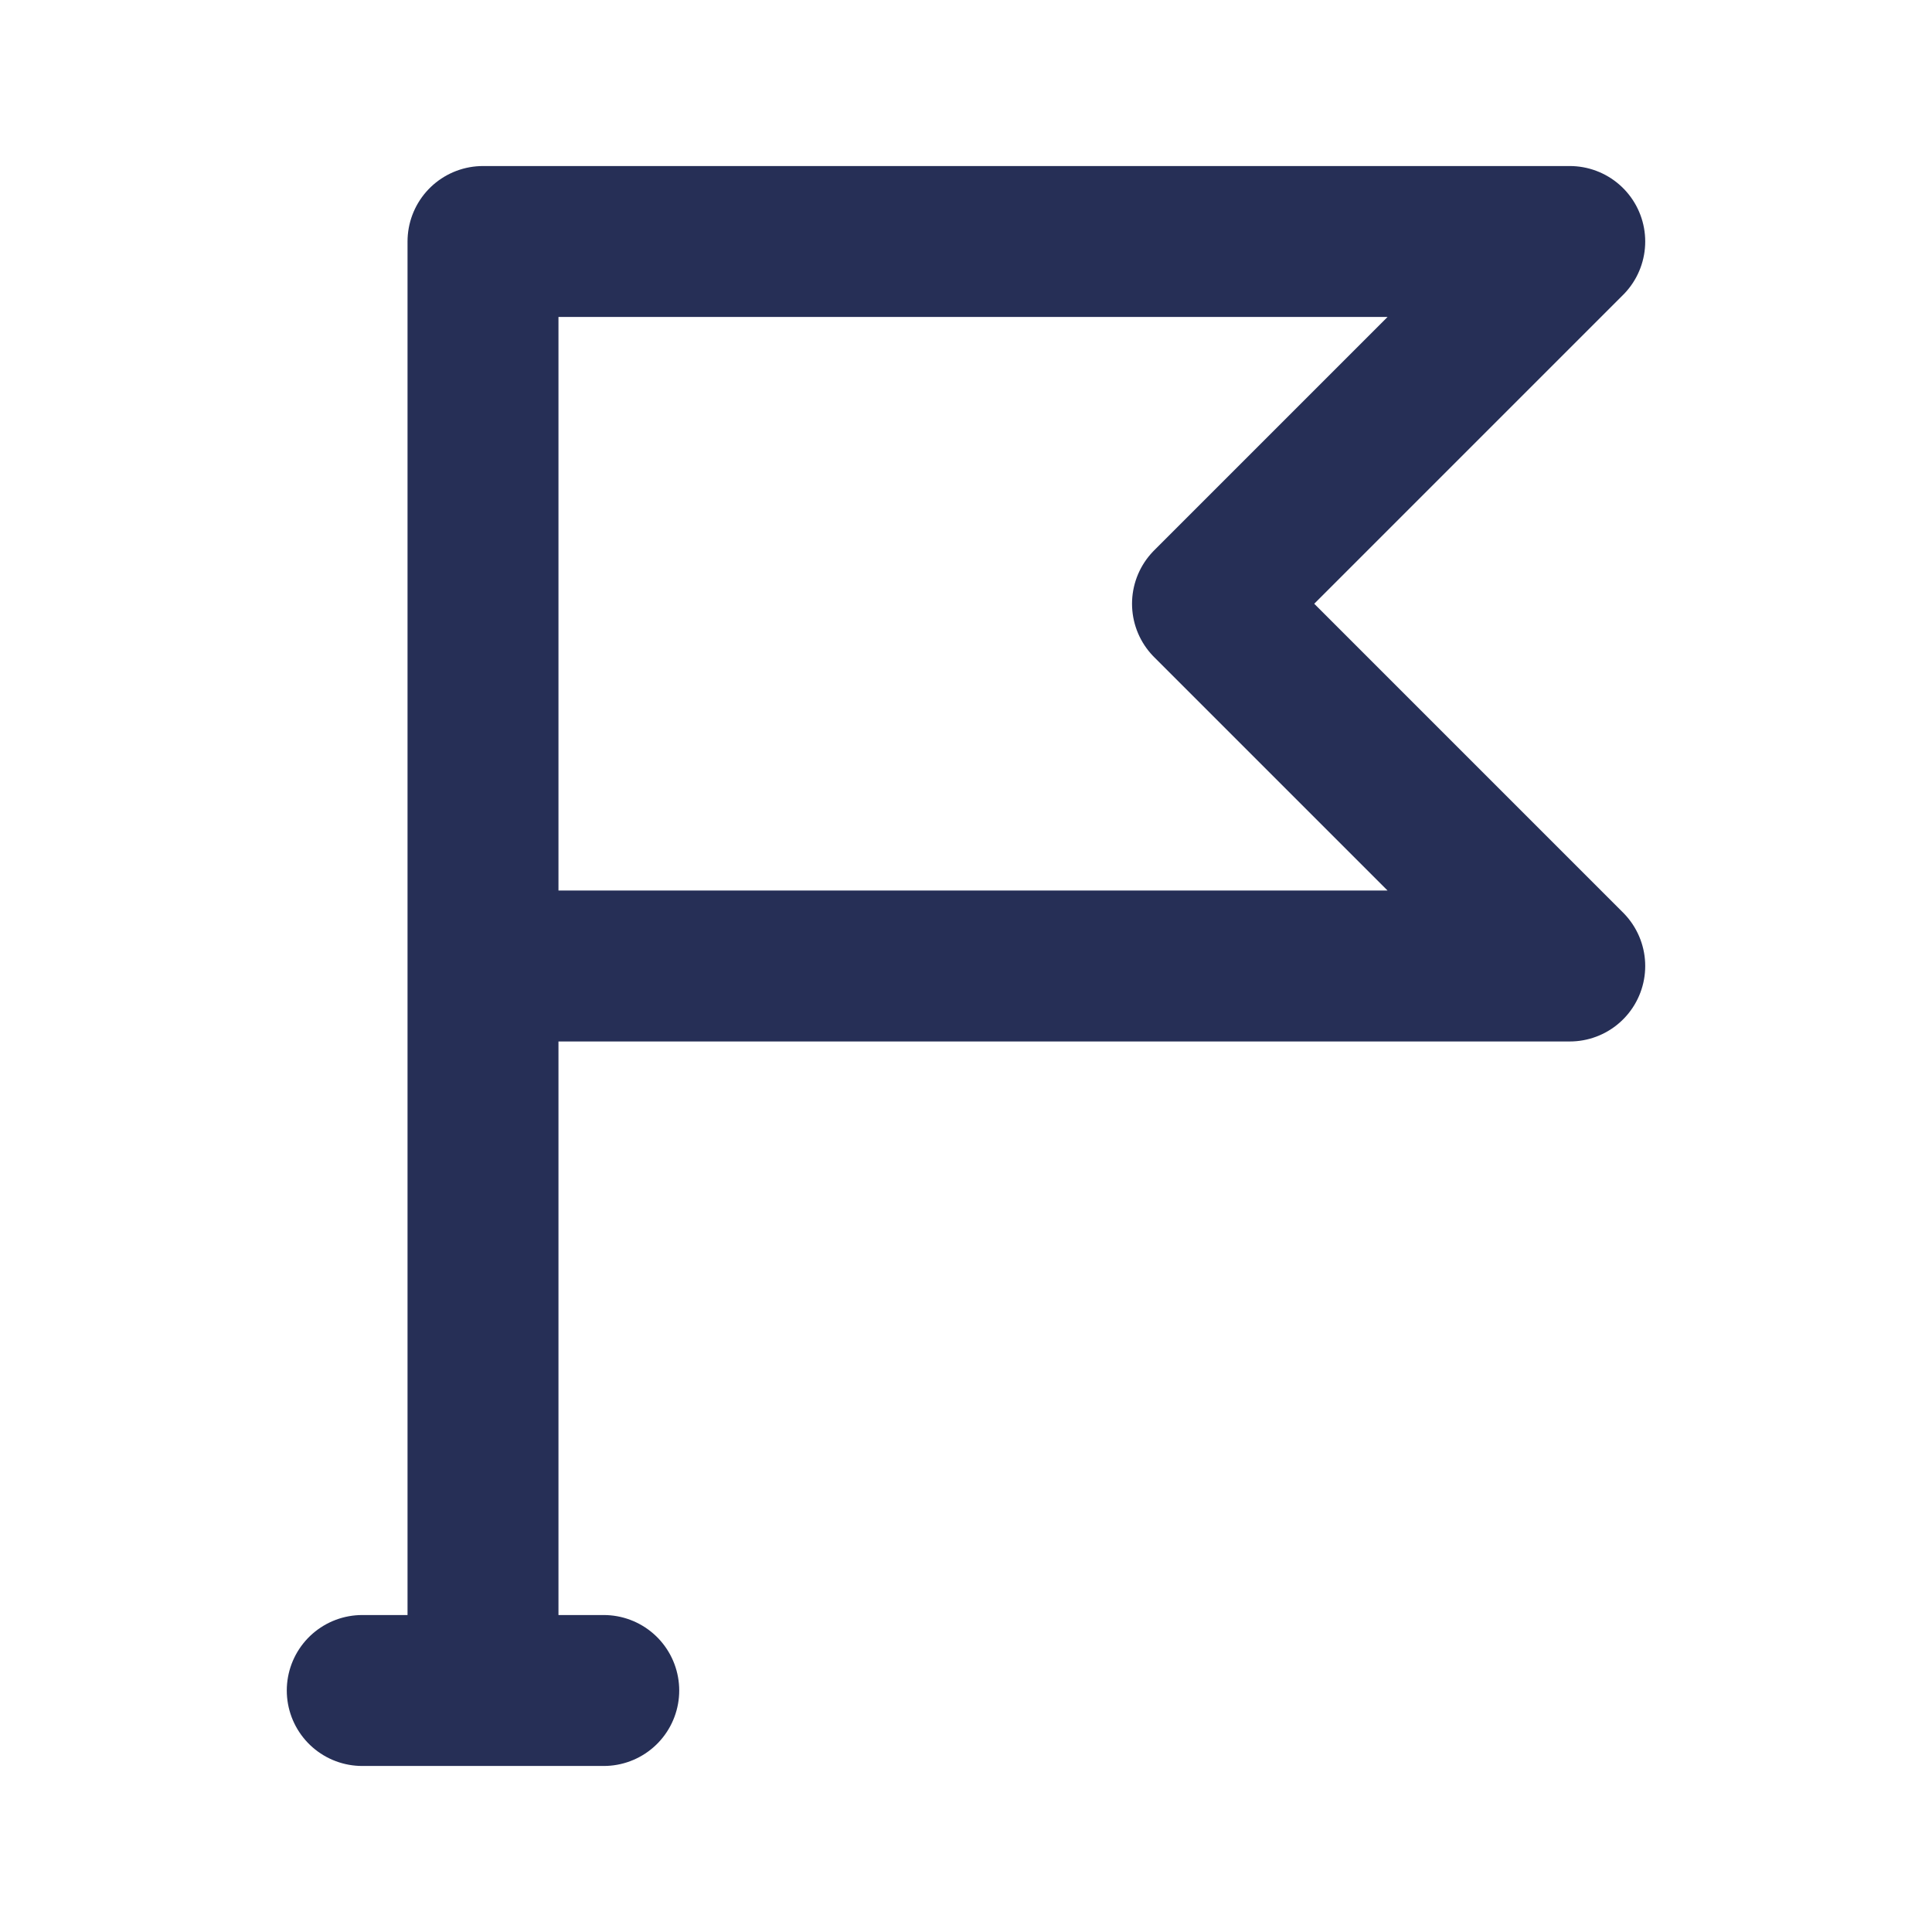 <svg width="32" height="32" fill="none" xmlns="http://www.w3.org/2000/svg"><path d="M8 28V16m0 12h2m-2 0H6m2-12V4h18l-6 6 6 6H8z" stroke="#262F56" stroke-width="2.5" stroke-linecap="round" stroke-linejoin="round"/></svg>